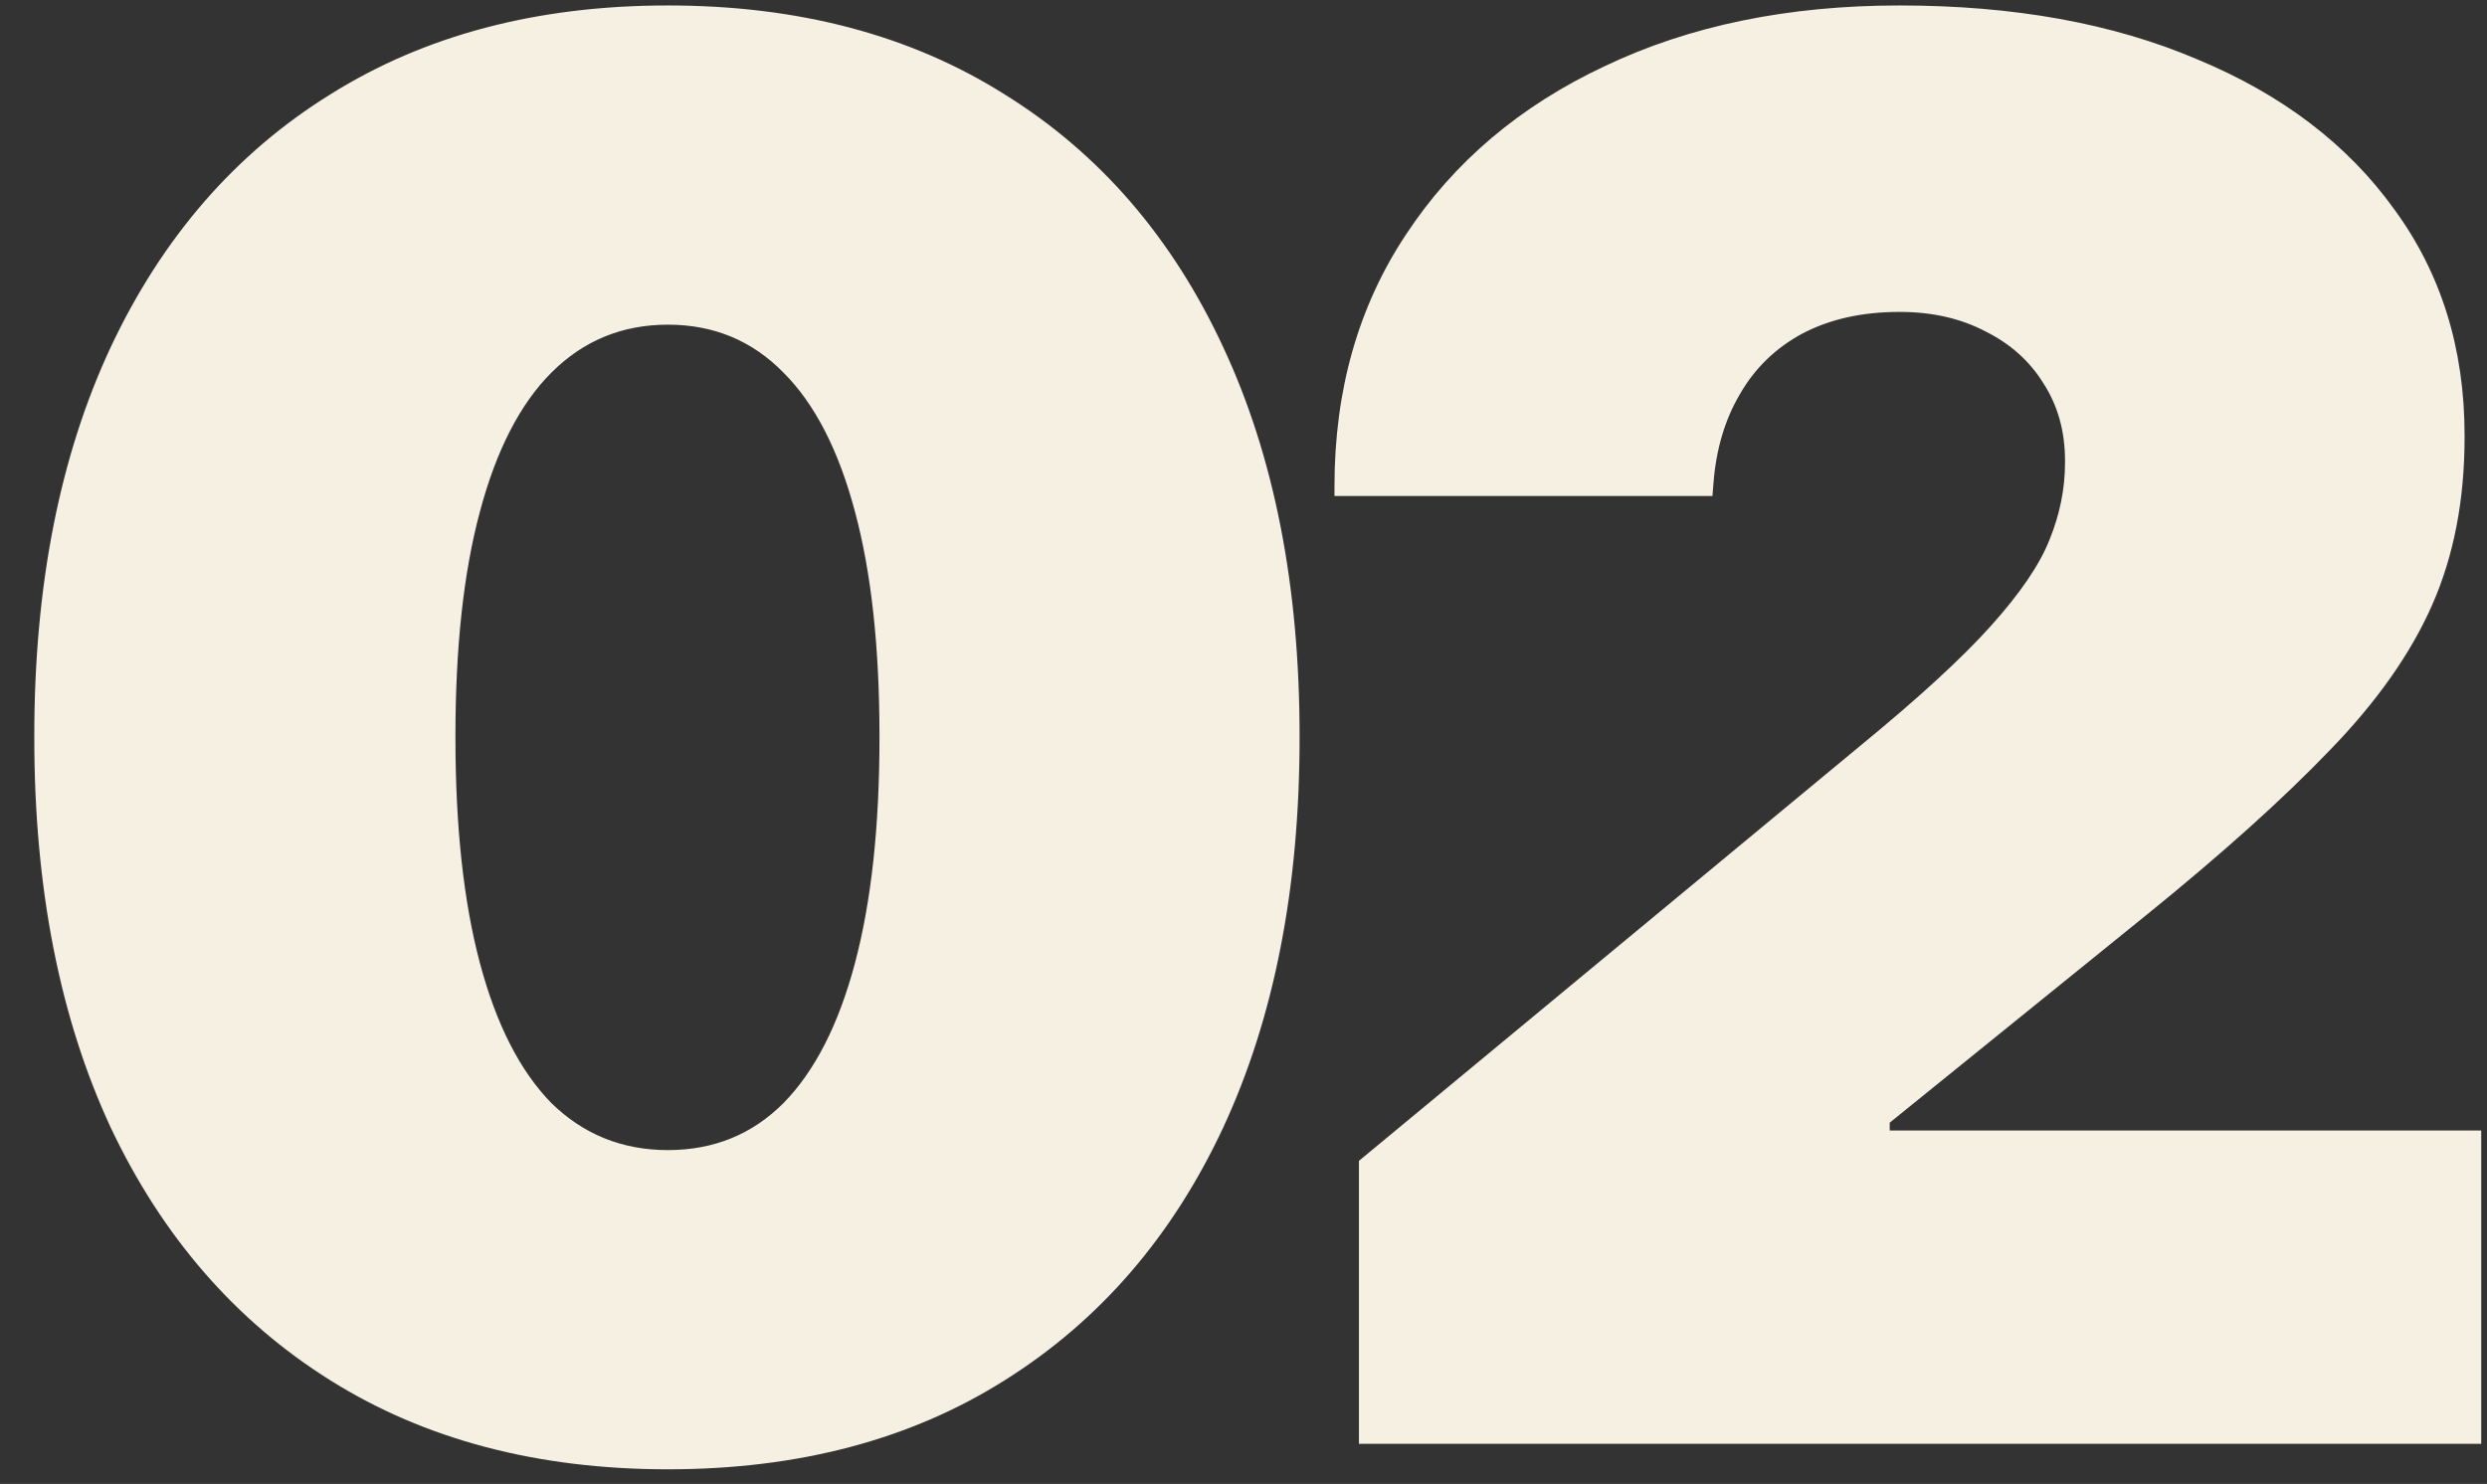 <svg width="62" height="37" viewBox="0 0 62 37" fill="none" xmlns="http://www.w3.org/2000/svg">
<rect x="0" y="0" width="62" height="37" fill="#333333" stroke="none"/>
<path d="M16.651 36.635C13.396 36.635 10.588 35.894 8.229 34.413C5.868 32.932 4.046 30.832 2.76 28.114C1.49 25.38 0.855 22.141 0.855 18.398V18.349C0.855 14.605 1.49 11.374 2.76 8.656C4.046 5.922 5.868 3.822 8.229 2.357C10.588 0.876 13.396 0.136 16.651 0.136C19.907 0.136 22.706 0.876 25.05 2.357C27.41 3.822 29.225 5.922 30.494 8.656C31.764 11.374 32.398 14.605 32.398 18.349V18.398C32.398 22.141 31.764 25.38 30.494 28.114C29.225 30.832 27.41 32.932 25.05 34.413C22.706 35.894 19.907 36.635 16.651 36.635ZM16.651 28.676C17.791 28.676 18.751 28.285 19.532 27.504C20.314 26.706 20.908 25.543 21.314 24.013C21.721 22.483 21.925 20.611 21.925 18.398V18.349C21.925 16.135 21.721 14.271 21.314 12.758C20.908 11.228 20.314 10.072 19.532 9.291C18.751 8.493 17.791 8.095 16.651 8.095C15.512 8.095 14.544 8.493 13.746 9.291C12.965 10.072 12.371 11.228 11.964 12.758C11.557 14.271 11.354 16.135 11.354 18.349V18.398C11.354 20.611 11.557 22.483 11.964 24.013C12.371 25.543 12.965 26.706 13.746 27.504C14.544 28.285 15.512 28.676 16.651 28.676ZM33.878 36V28.944L46.378 18.593C47.827 17.405 48.909 16.412 49.625 15.614C50.357 14.8 50.846 14.084 51.09 13.466C51.35 12.831 51.48 12.188 51.48 11.537V11.488C51.48 10.756 51.301 10.113 50.943 9.56C50.602 9.006 50.121 8.575 49.503 8.266C48.884 7.94 48.168 7.777 47.355 7.777C46.427 7.777 45.621 7.956 44.938 8.314C44.27 8.673 43.749 9.177 43.375 9.828C43.001 10.463 42.781 11.204 42.716 12.05L42.691 12.367H33.268V12.123C33.268 9.73 33.862 7.639 35.05 5.849C36.238 4.042 37.89 2.642 40.006 1.649C42.122 0.64 44.571 0.136 47.355 0.136C50.203 0.136 52.677 0.583 54.776 1.479C56.892 2.357 58.528 3.603 59.684 5.214C60.855 6.809 61.441 8.689 61.441 10.854V10.902C61.441 12.465 61.173 13.856 60.636 15.077C60.099 16.298 59.244 17.51 58.072 18.715C56.917 19.919 55.395 21.287 53.507 22.816L42.765 31.508L47.11 24.306V31.508L42.789 28.188H61.856V36H33.878Z" fill="#F5F0E2"/>
</svg>
